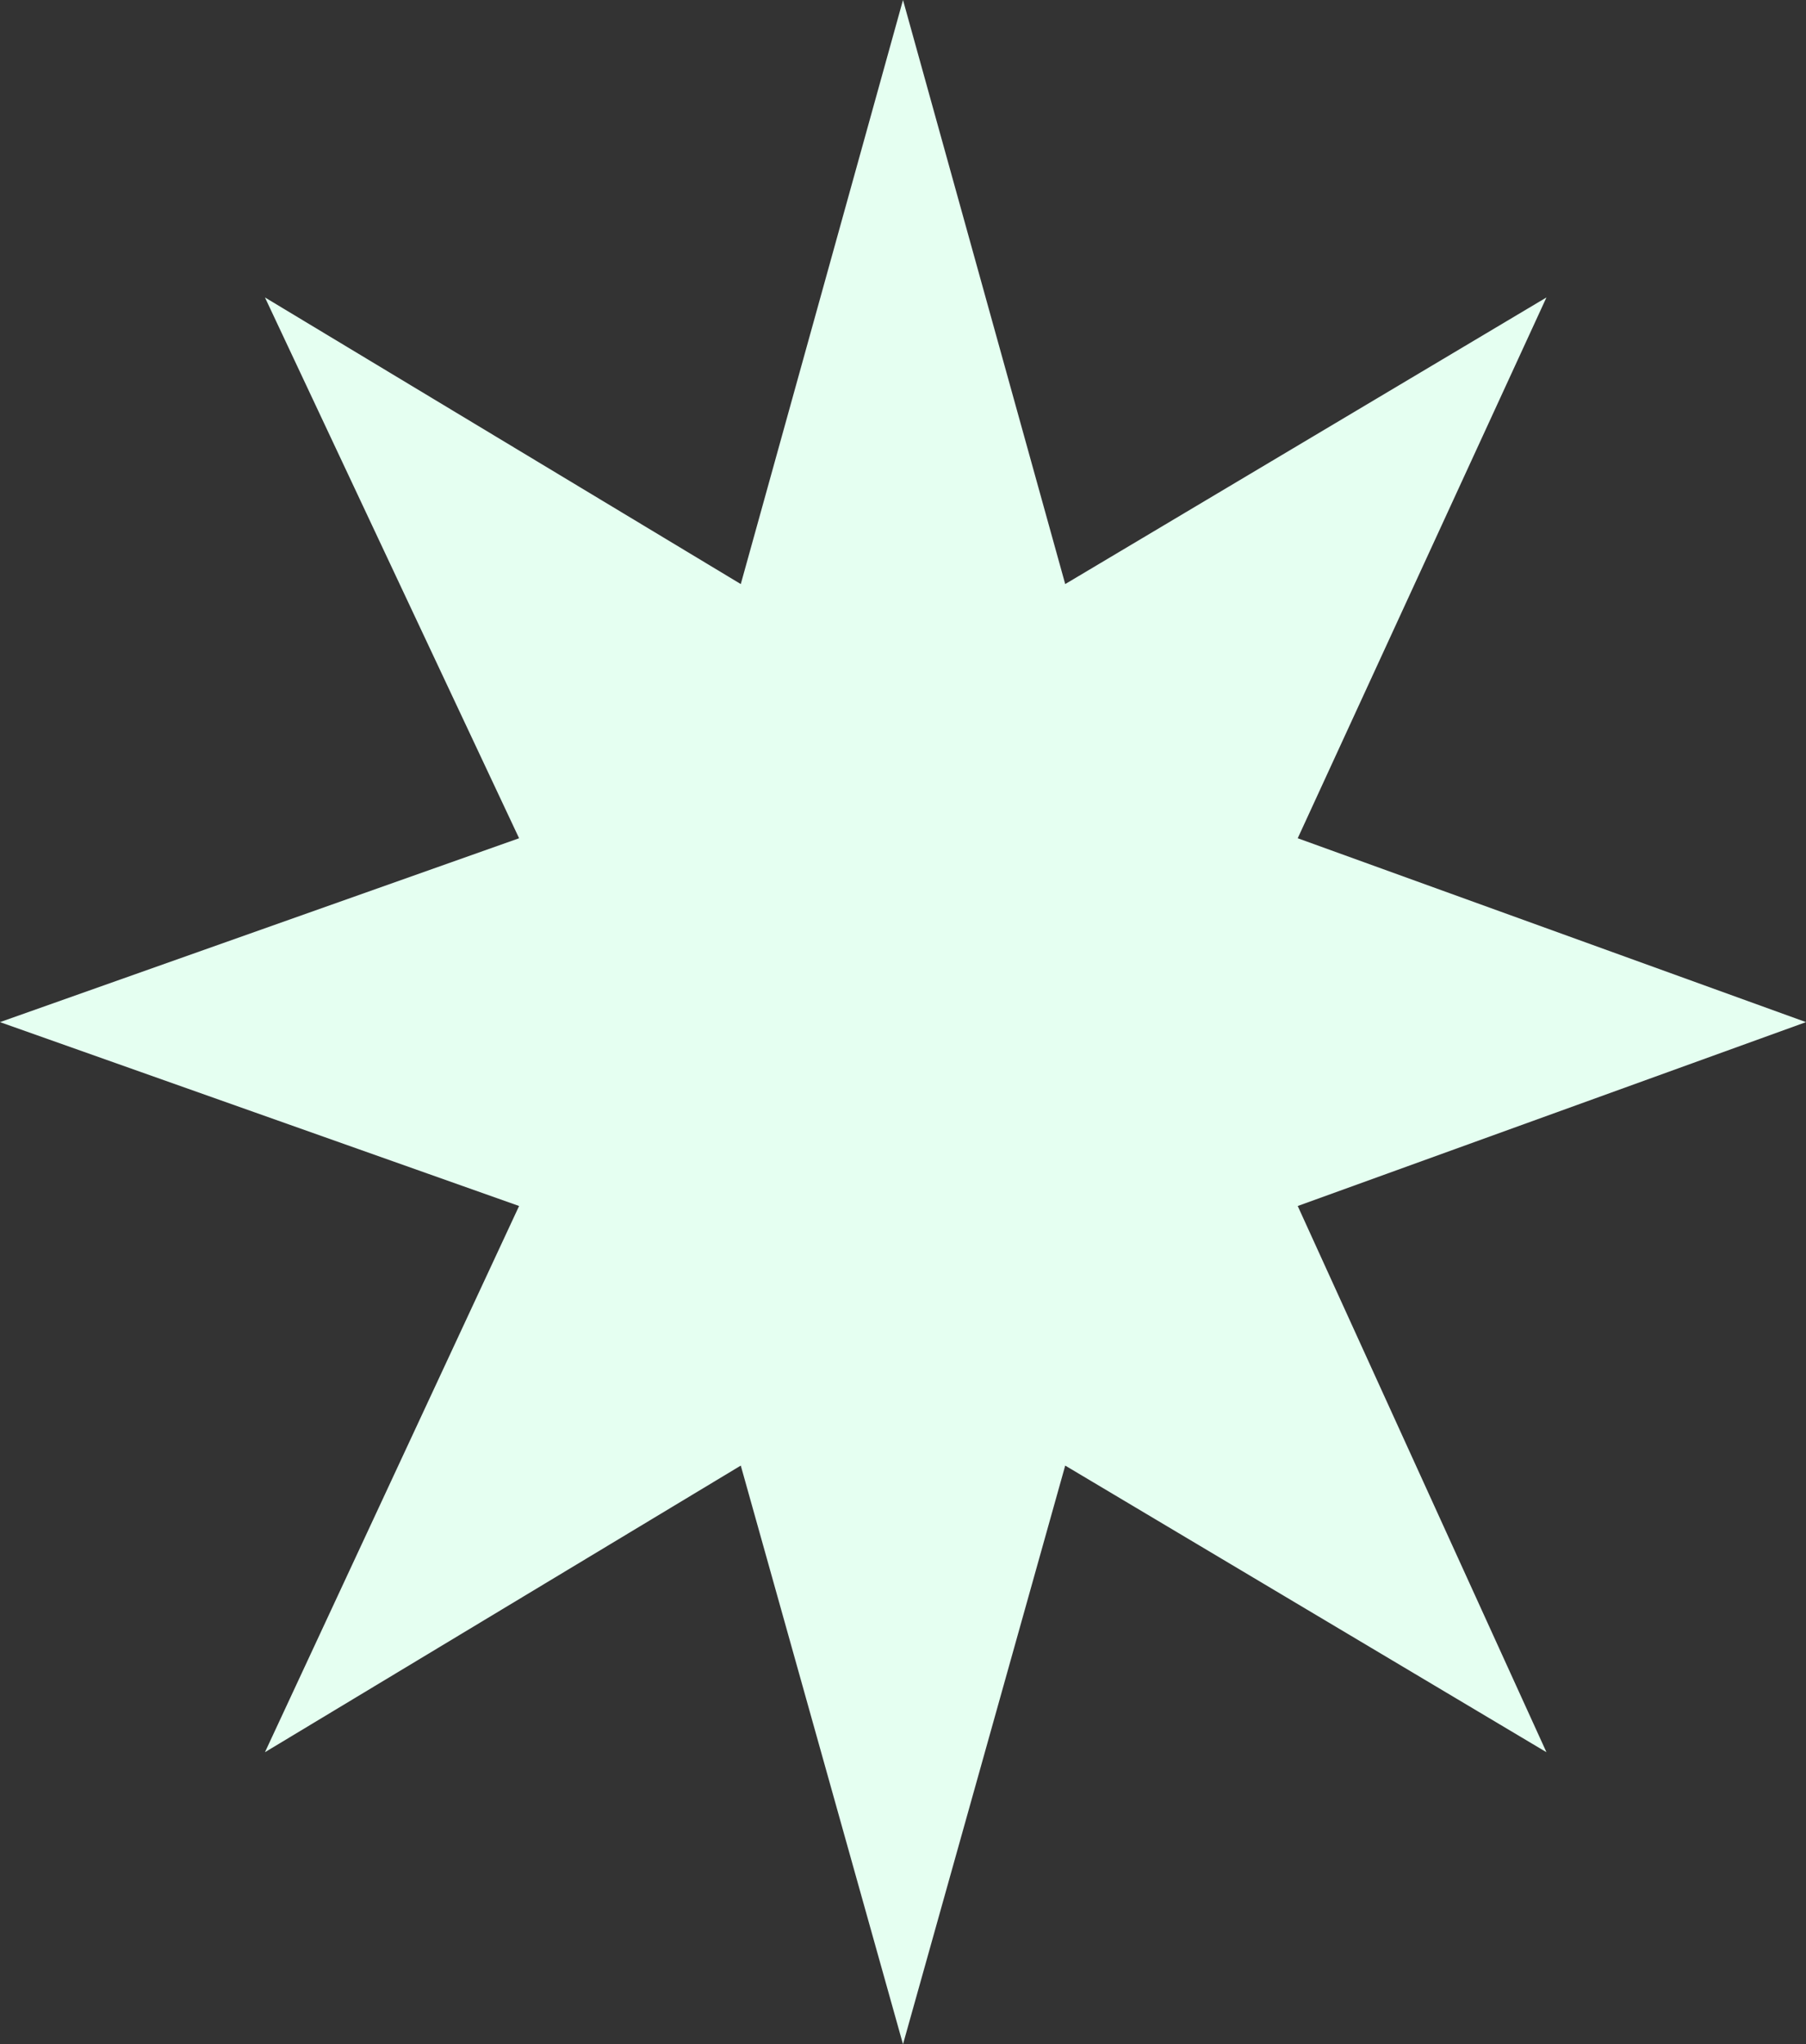 <?xml version="1.0" encoding="UTF-8" standalone="no"?>
<svg xmlns:xlink="http://www.w3.org/1999/xlink" height="18.9px" width="16.7px" xmlns="http://www.w3.org/2000/svg">
  <rect width="100%" height="100%" fill="#333333" stroke="none"/>
  <g transform="matrix(1.0, 0.0, 0.0, 1.0, 8.35, 9.45)">
    <path d="M8.35 0.0 L3.65 1.7 5.95 6.75 1.5 4.1 0.0 9.45 -1.5 4.1 -5.9 6.75 -3.55 1.7 -8.35 0.0 -3.55 -1.7 -5.9 -6.7 -1.5 -4.05 0.0 -9.45 1.5 -4.05 5.95 -6.7 3.65 -1.7 8.35 0.0" fill="#e5fff1" fill-rule="evenodd" stroke="none"/>
  </g>
</svg>
